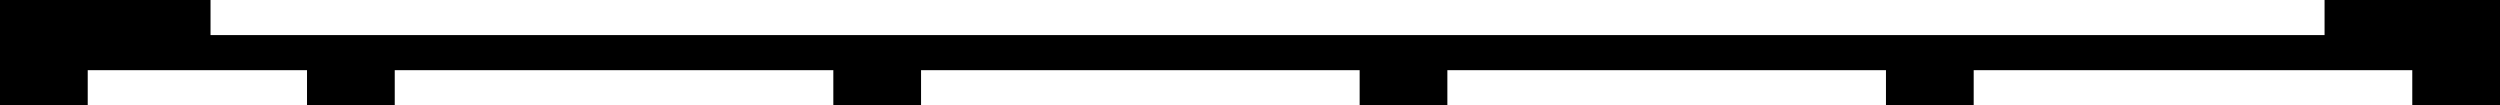 <?xml version="1.0" encoding="utf-8"?>
<!-- Generator: Fusion 360, Shaper Origin Export Add-In, Version 1.8.0  -->
<svg xmlns="http://www.w3.org/2000/svg" xmlns:xlink="http://www.w3.org/1999/xlink" xmlns:shaper="http://www.shapertools.com/namespaces/shaper" shaper:fusionaddin="version:1.8.0" width="28.5cm" height="1.2cm" version="1.1" x="0cm" y="0cm" viewBox="0 0 28.5 1.2" enable-background="new 0 0 28.5 1.2" xml:space="preserve"><path d="M14.25,0.6 L12.25,0.6 12.25,0.2 -11.85,0.2 -11.85,0.6 -14.25,0.6 -14.25,-0.6 -13.25,-0.6 -13.25,-0.2 -10.75,-0.2 -10.75,-0.6 -9.75,-0.6 -9.75,-0.2 -4.75,-0.2 -4.75,-0.6 -3.75,-0.6 -3.75,-0.2 1.25,-0.2 1.25,-0.6 2.25,-0.6 2.25,-0.2 7.25,-0.2 7.25,-0.6 8.25,-0.6 8.25,-0.2 13.25,-0.2 13.25,-0.6 14.25,-0.6 14.25,0.6z" transform="matrix(1,0,0,-1,14.25,0.6)" fill="rgb(0,0,0)" stroke-linecap="round" stroke-linejoin="round" /></svg>